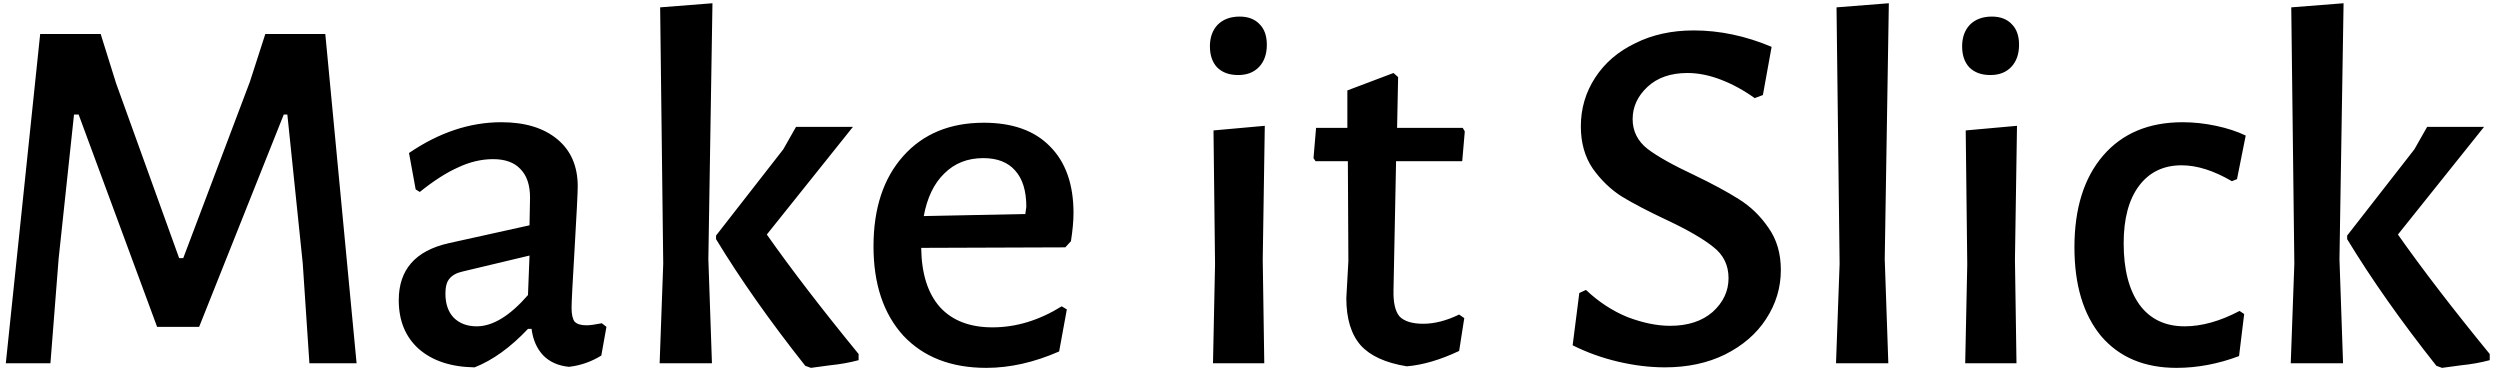 <svg width="234" height="35" viewBox="0 0 234 35" fill="none" xmlns="http://www.w3.org/2000/svg">
<path d="M33.376 34H28.96L28.336 24.64L26.896 10.72H26.56L18.64 30.592H14.704L7.36 10.72H6.928L5.488 24.208L4.72 34H0.544L3.76 3.184H9.424L10.864 7.792L16.768 24.16H17.152L23.392 7.648L24.832 3.184H30.448L33.376 34ZM46.923 11.44C49.131 11.44 50.875 11.968 52.155 13.024C53.435 14.08 54.075 15.552 54.075 17.44C54.075 18.016 53.979 19.936 53.787 23.2C53.595 26.4 53.499 28.272 53.499 28.816C53.499 29.424 53.595 29.856 53.787 30.112C54.011 30.336 54.379 30.448 54.891 30.448C55.211 30.448 55.691 30.384 56.331 30.256L56.763 30.592L56.283 33.28C55.355 33.856 54.347 34.208 53.259 34.336C52.267 34.24 51.467 33.888 50.859 33.28C50.251 32.64 49.883 31.808 49.755 30.784H49.419C47.787 32.512 46.123 33.712 44.427 34.384C42.219 34.352 40.475 33.776 39.195 32.656C37.947 31.536 37.323 30.016 37.323 28.096C37.323 25.248 38.875 23.472 41.979 22.768L49.563 21.088L49.611 18.496C49.611 17.312 49.307 16.416 48.699 15.808C48.123 15.2 47.275 14.896 46.155 14.896C45.067 14.896 43.979 15.152 42.891 15.664C41.803 16.144 40.603 16.912 39.291 17.968L38.907 17.728L38.283 14.32C41.099 12.4 43.979 11.44 46.923 11.44ZM43.323 25.408C42.747 25.536 42.331 25.76 42.075 26.08C41.819 26.368 41.691 26.832 41.691 27.472C41.691 28.432 41.947 29.184 42.459 29.728C43.003 30.272 43.723 30.544 44.619 30.544C46.123 30.544 47.723 29.568 49.419 27.616L49.563 23.92L43.323 25.408ZM66.302 24.256L66.638 34H61.742L62.078 24.688L61.79 0.688L66.686 0.304L66.302 24.256ZM71.774 21.952C74.046 25.184 76.91 28.912 80.366 33.136V33.712C79.534 33.936 78.638 34.096 77.678 34.192C76.718 34.32 76.126 34.4 75.902 34.432L75.374 34.24C72.078 30.08 69.294 26.128 67.022 22.384V22.048L73.31 13.984L74.51 11.872H79.838L71.774 21.952ZM99.712 23.152L86.224 23.2C86.256 25.632 86.848 27.488 88 28.768C89.152 30.016 90.784 30.64 92.896 30.64C95.104 30.64 97.264 29.984 99.376 28.672L99.856 28.96L99.136 32.896C96.8 33.92 94.528 34.432 92.32 34.432C89.024 34.432 86.432 33.424 84.544 31.408C82.688 29.36 81.76 26.576 81.76 23.056C81.76 19.504 82.688 16.688 84.544 14.608C86.4 12.528 88.912 11.488 92.08 11.488C94.768 11.488 96.832 12.224 98.272 13.696C99.744 15.168 100.48 17.248 100.48 19.936C100.48 20.672 100.4 21.552 100.24 22.576L99.712 23.152ZM96.064 19.36C96.064 17.856 95.712 16.72 95.008 15.952C94.336 15.184 93.344 14.8 92.032 14.8C90.56 14.8 89.344 15.28 88.384 16.24C87.424 17.168 86.784 18.496 86.464 20.224L95.968 20.032L96.064 19.36ZM113.728 24.736L113.584 12.208L118.384 11.776L118.192 24.304L118.336 34H113.536L113.728 24.736ZM116.032 1.552C116.832 1.552 117.456 1.792 117.904 2.272C118.352 2.72 118.576 3.36 118.576 4.192C118.576 5.056 118.336 5.744 117.856 6.256C117.376 6.768 116.72 7.024 115.888 7.024C115.056 7.024 114.4 6.784 113.92 6.304C113.472 5.824 113.248 5.168 113.248 4.336C113.248 3.504 113.488 2.832 113.968 2.32C114.48 1.808 115.168 1.552 116.032 1.552ZM133.216 30.304C134.272 30.304 135.392 30.016 136.576 29.44L137.056 29.776L136.576 32.848C134.816 33.68 133.184 34.16 131.68 34.288C129.696 33.968 128.256 33.312 127.36 32.32C126.464 31.296 126.016 29.824 126.016 27.904L126.208 24.448L126.16 15.088H123.136L122.944 14.8L123.184 11.968H126.112V8.464L130.432 6.832L130.864 7.216L130.768 11.968H136.912L137.104 12.304L136.864 15.088H130.672L130.432 27.136C130.4 28.32 130.592 29.152 131.008 29.632C131.456 30.08 132.192 30.304 133.216 30.304ZM158.527 2.848C160.959 2.848 163.391 3.36 165.823 4.384L165.007 8.896L164.239 9.184C163.215 8.448 162.159 7.872 161.071 7.456C159.983 7.04 158.943 6.832 157.951 6.832C156.383 6.832 155.135 7.264 154.207 8.128C153.279 8.992 152.815 10 152.815 11.152C152.815 12.272 153.279 13.2 154.207 13.936C155.135 14.64 156.591 15.456 158.575 16.384C160.303 17.216 161.695 17.968 162.751 18.64C163.839 19.312 164.767 20.208 165.535 21.328C166.303 22.416 166.687 23.728 166.687 25.264C166.687 26.928 166.223 28.464 165.295 29.872C164.399 31.248 163.119 32.352 161.455 33.184C159.823 33.984 157.951 34.384 155.839 34.384C154.431 34.384 152.975 34.208 151.471 33.856C149.967 33.504 148.543 32.992 147.199 32.32L147.823 27.424L148.447 27.136C149.631 28.256 150.927 29.104 152.335 29.68C153.775 30.224 155.103 30.496 156.319 30.496C157.983 30.496 159.311 30.064 160.303 29.2C161.295 28.304 161.791 27.248 161.791 26.032C161.791 24.816 161.311 23.84 160.351 23.104C159.391 22.336 157.919 21.488 155.935 20.56C154.239 19.76 152.863 19.04 151.807 18.4C150.751 17.728 149.839 16.848 149.071 15.76C148.335 14.672 147.967 13.36 147.967 11.824C147.967 10.16 148.415 8.64 149.311 7.264C150.207 5.888 151.455 4.816 153.055 4.048C154.655 3.248 156.479 2.848 158.527 2.848ZM176.411 24.256L176.747 34H171.851L172.187 24.688L171.899 0.688L176.795 0.304L176.411 24.256ZM184.135 24.736L183.991 12.208L188.791 11.776L188.599 24.304L188.743 34H183.943L184.135 24.736ZM186.439 1.552C187.239 1.552 187.863 1.792 188.311 2.272C188.759 2.72 188.983 3.36 188.983 4.192C188.983 5.056 188.743 5.744 188.263 6.256C187.783 6.768 187.127 7.024 186.295 7.024C185.463 7.024 184.807 6.784 184.327 6.304C183.879 5.824 183.655 5.168 183.655 4.336C183.655 3.504 183.895 2.832 184.375 2.32C184.887 1.808 185.575 1.552 186.439 1.552ZM204.295 11.44C205.319 11.44 206.359 11.552 207.415 11.776C208.471 12 209.399 12.304 210.199 12.688L209.383 16.768L208.903 16.96C207.207 15.968 205.639 15.472 204.199 15.472C202.503 15.472 201.175 16.112 200.215 17.392C199.255 18.672 198.775 20.464 198.775 22.768C198.775 25.232 199.271 27.152 200.263 28.528C201.255 29.872 202.663 30.544 204.487 30.544C206.087 30.544 207.799 30.064 209.623 29.104L210.055 29.392L209.575 33.328C207.623 34.064 205.671 34.432 203.719 34.432C200.711 34.432 198.359 33.44 196.663 31.456C194.999 29.44 194.167 26.672 194.167 23.152C194.167 19.504 195.063 16.64 196.855 14.56C198.647 12.48 201.127 11.44 204.295 11.44ZM218.974 24.256L219.31 34H214.414L214.75 24.688L214.462 0.688L219.358 0.304L218.974 24.256ZM224.446 21.952C226.718 25.184 229.582 28.912 233.038 33.136V33.712C232.206 33.936 231.31 34.096 230.35 34.192C229.39 34.32 228.798 34.4 228.574 34.432L228.046 34.24C224.75 30.08 221.966 26.128 219.694 22.384V22.048L225.982 13.984L227.182 11.872H232.51L224.446 21.952Z" fill="black"/>
</svg>
